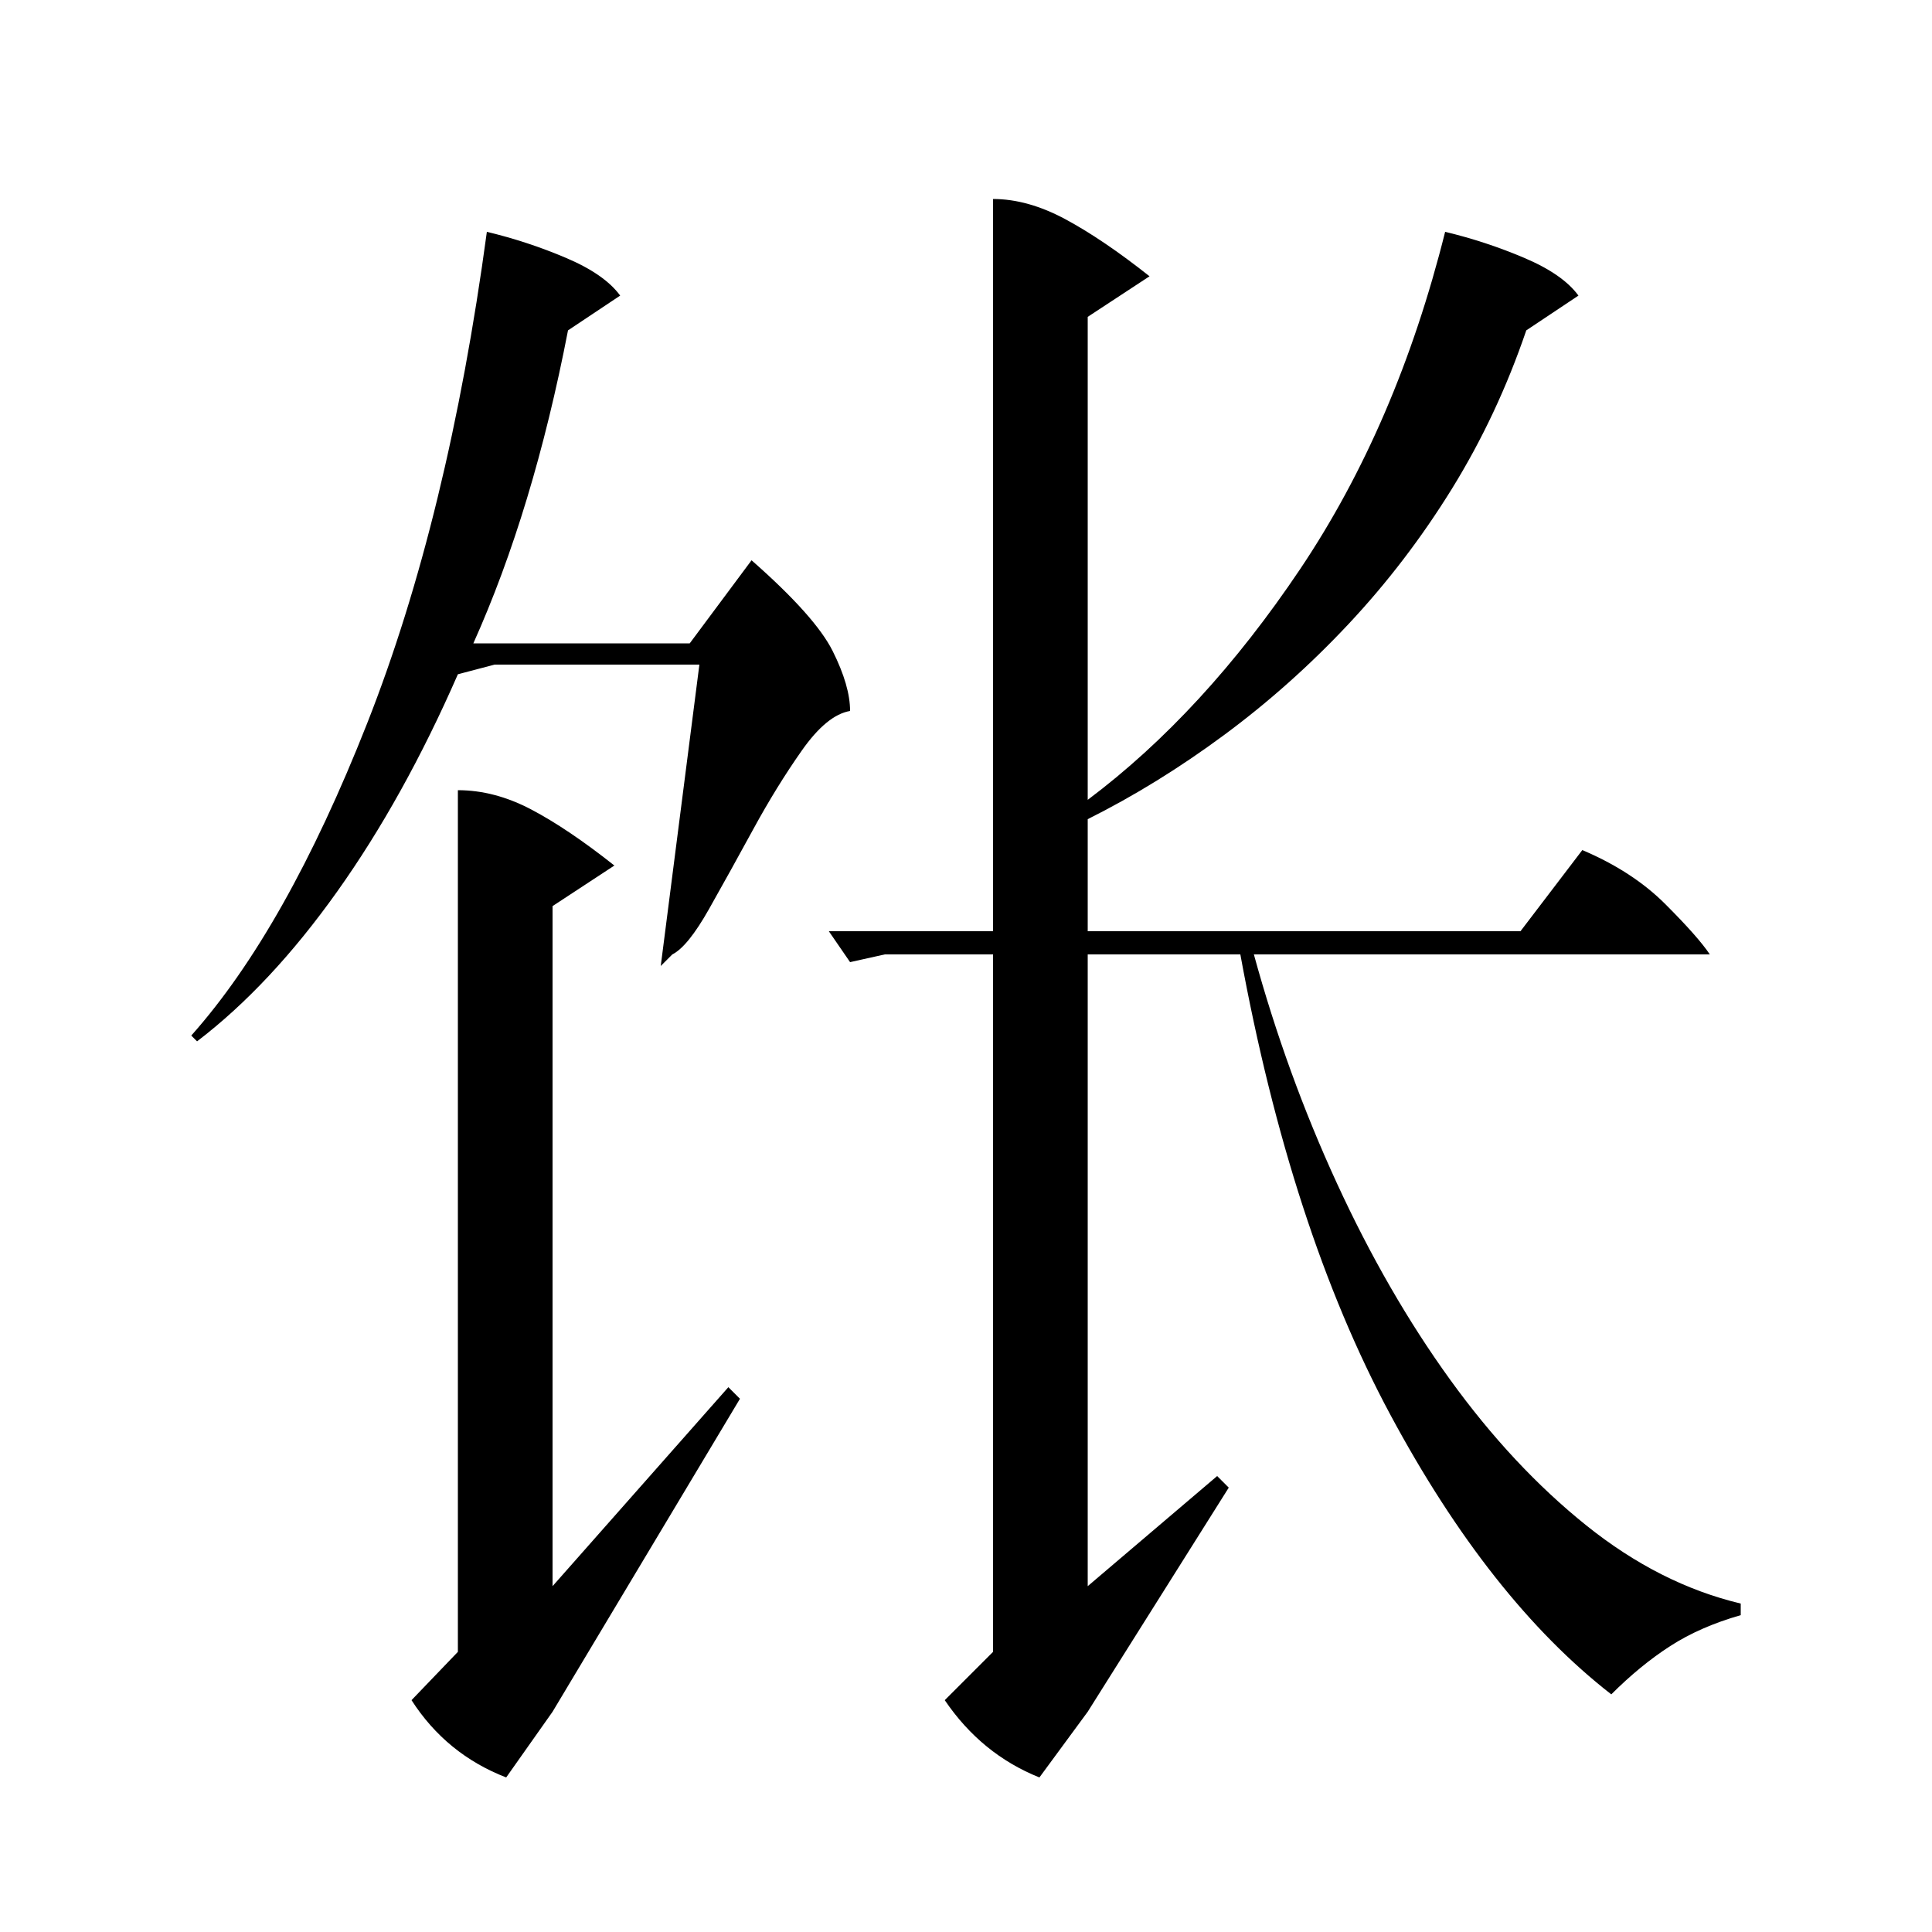 <?xml version="1.0" standalone="no"?>
<!DOCTYPE svg PUBLIC "-//W3C//DTD SVG 1.1//EN" "http://www.w3.org/Graphics/SVG/1.1/DTD/svg11.dtd" >
<svg xmlns="http://www.w3.org/2000/svg" xmlns:xlink="http://www.w3.org/1999/xlink" version="1.1" viewBox="0 -200 1000 1000">
  <g transform="matrix(1 0 0 -1 0 800)">
   <path fill="currentColor"
d="M458 506l-18 -4l-11 16h85v379q18 0 37.5 -10.5t43.5 -29.5l-32 -21v-250q60 45 110 119.5t75 174.5q21 -5 41 -13.5t28 -19.5l-27 -18q-15 -44 -38.5 -82t-53.5 -70t-64.5 -57.5t-70.5 -43.5v-58h224l32 42q26 -11 43 -28t23 -26h-236q17 -62 43 -118.5t58.5 -101.5
t70.5 -75.5t80 -40.5v-6q-21 -6 -36.5 -16t-30.5 -25q-63 49 -114.5 145t-77.5 238h-79v-327l67 57l6 -6l-73 -116l-25 -34q-30 12 -49 40l25 25v361h-56zM237 591q19 0 38 -10t43 -29l-32 -21v-352l91 103l6 -6l-97 -162l-24 -34q-31 12 -49 40l24 25v446zM256 656l-19 -5
q-28 -64 -62.5 -112.5t-72.5 -77.5l-3 3q49 55 91 161.5t62 254.5q21 -5 41 -13.5t28 -19.5l-27 -18q-18 -93 -49 -162h112l32 43q33 -29 42 -47t9 -31q-12 -2 -25 -20.5t-25 -40.5t-23 -41.5t-19 -23.5l-6 -6l20 156h-106z" />
  </g>

</svg>
